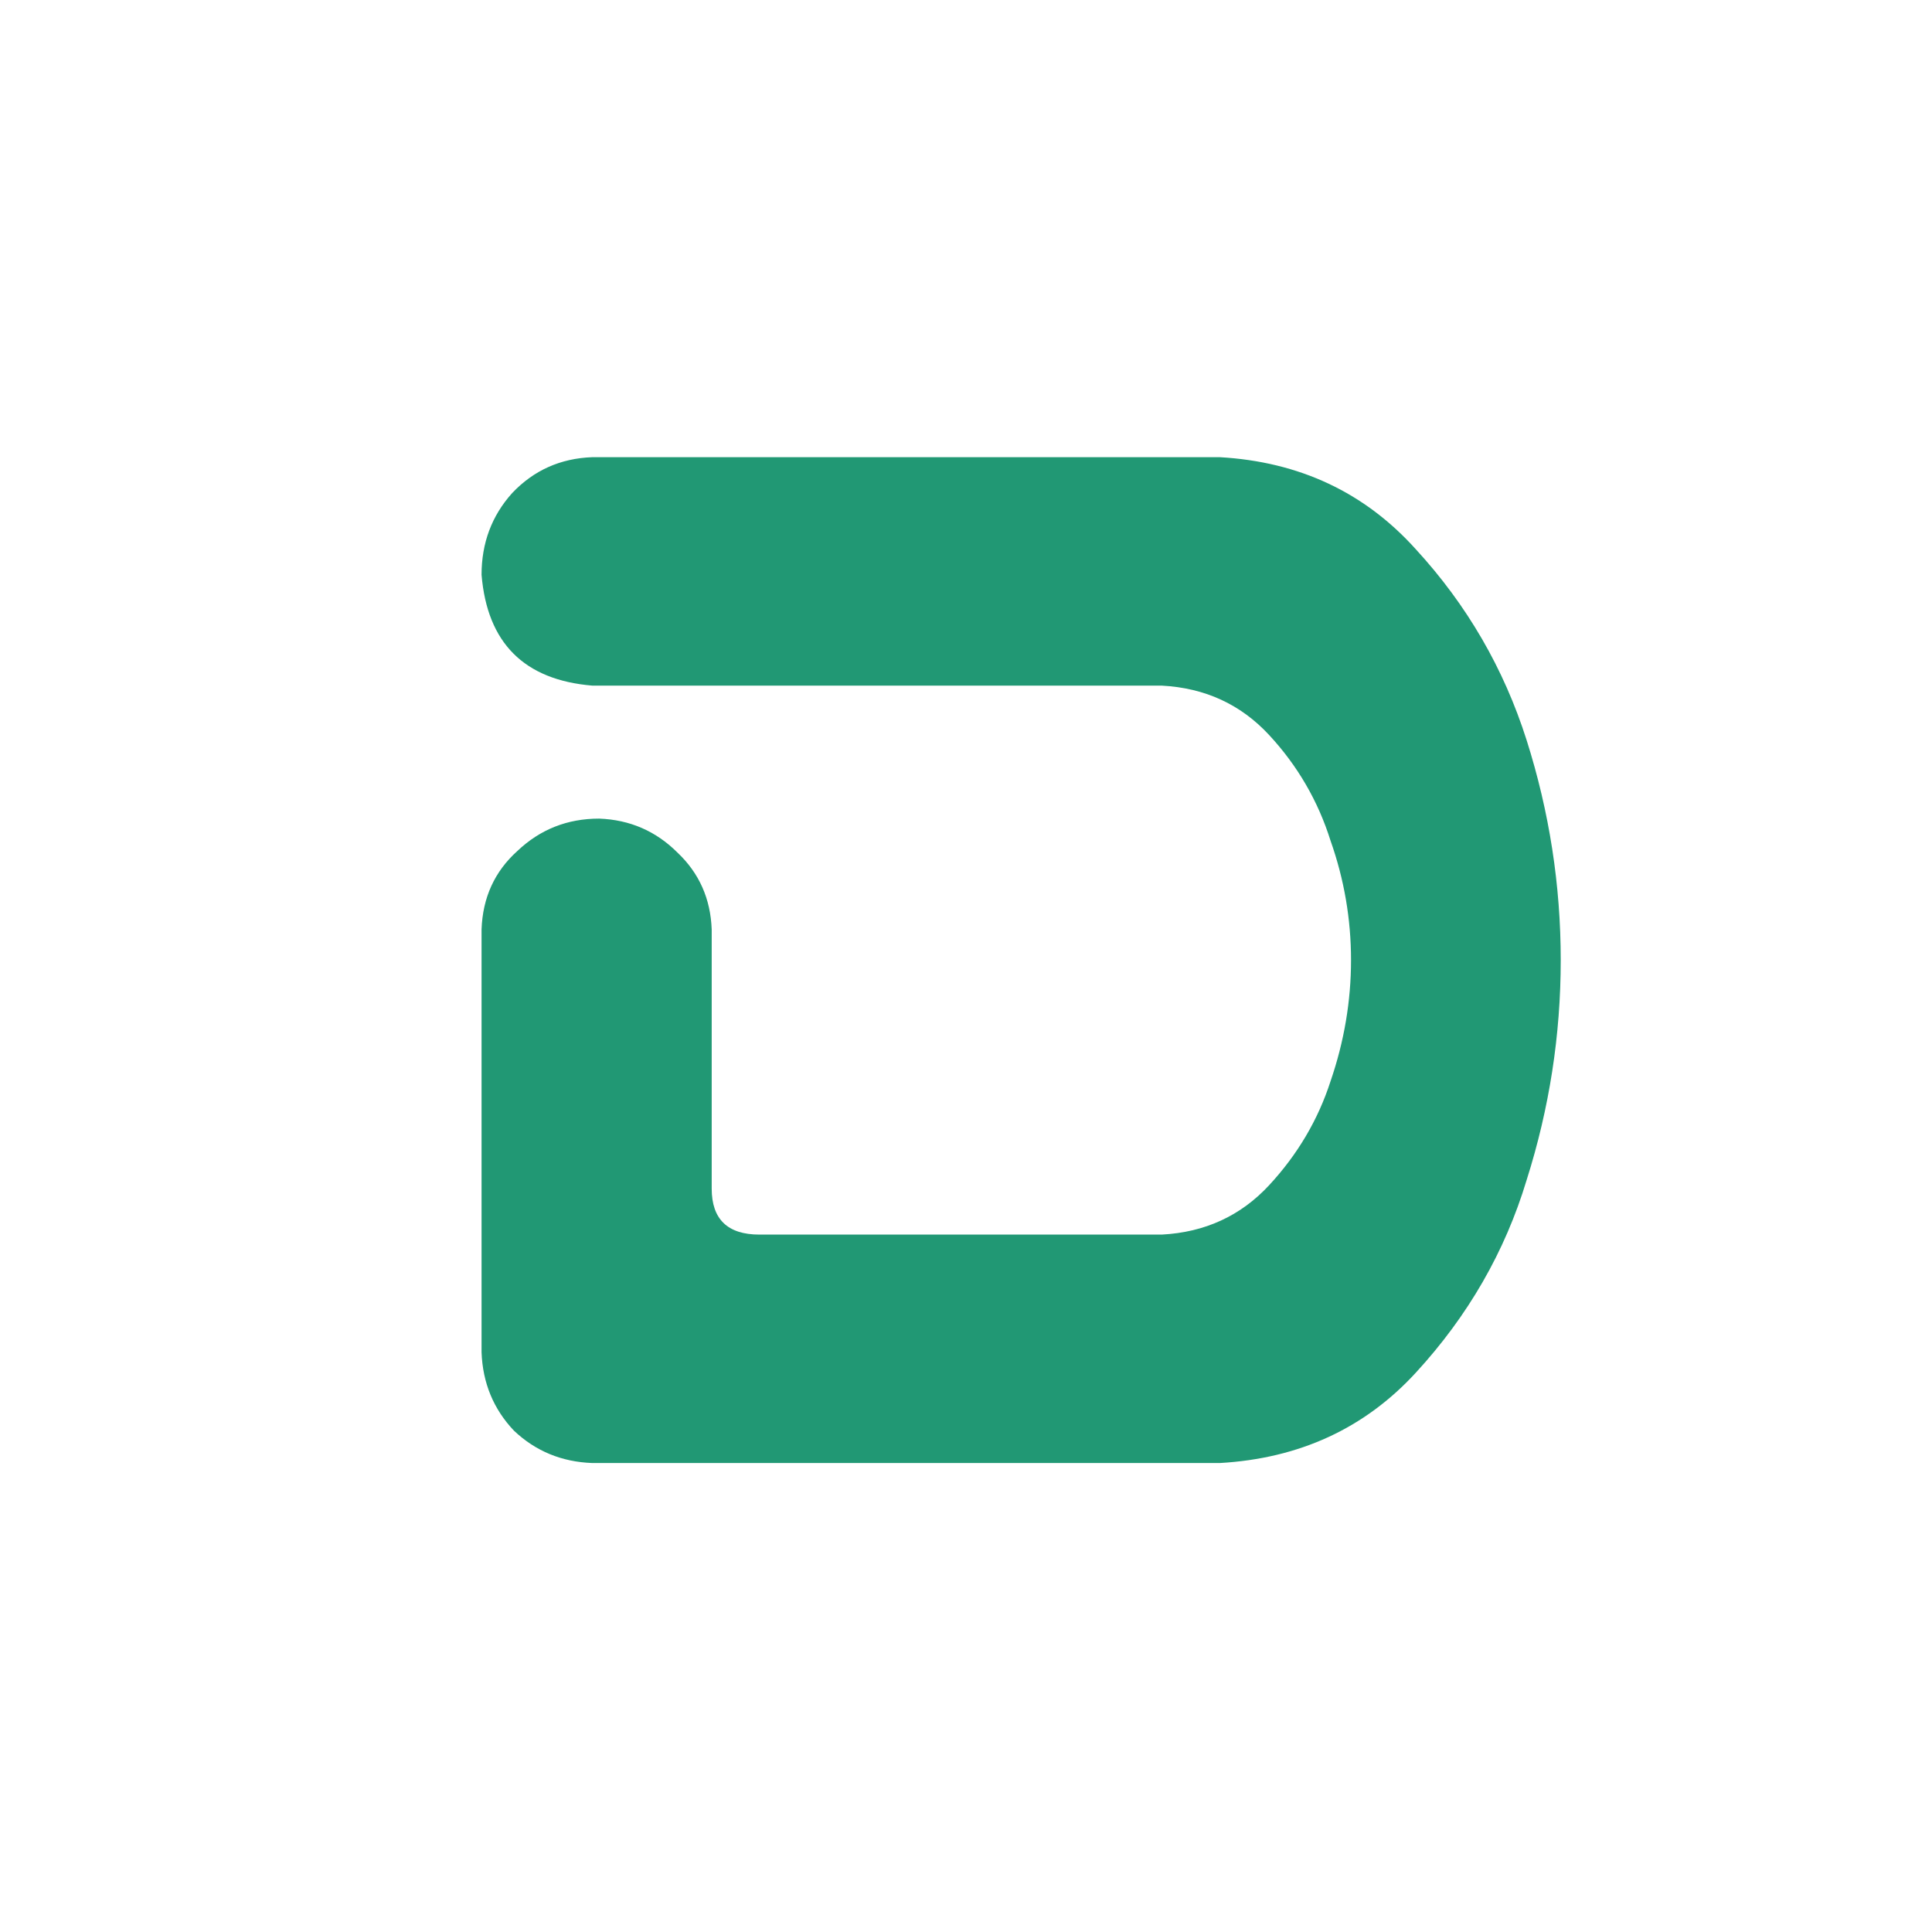 <svg width="83" height="83" viewBox="0 0 83 83" fill="none" xmlns="http://www.w3.org/2000/svg">
<g filter="url(#filter0_d_120_11)">
<g clip-path="url(#clip0_120_11)">
<rect x="4" width="75" height="75" rx="11" fill="white"/>
<path d="M52.401 15.641C55.819 15.836 58.627 17.154 60.824 19.596C63.022 21.988 64.608 24.723 65.585 27.799C66.561 30.875 67.05 34.024 67.05 37.247C67.05 40.47 66.561 43.619 65.585 46.695C64.657 49.772 63.07 52.53 60.824 54.972C58.627 57.364 55.819 58.658 52.401 58.853H25.448C24.13 58.805 23.007 58.341 22.079 57.462C21.2 56.534 20.736 55.411 20.688 54.093V35.929C20.736 34.562 21.249 33.438 22.226 32.56C23.202 31.632 24.374 31.168 25.741 31.168C27.06 31.217 28.183 31.705 29.11 32.633C30.038 33.512 30.526 34.61 30.575 35.929V47.062C30.575 48.38 31.259 49.039 32.626 49.039H49.911C51.767 48.941 53.305 48.233 54.525 46.915C55.746 45.597 56.625 44.107 57.162 42.447C57.748 40.738 58.041 39.005 58.041 37.247C58.041 35.489 57.748 33.78 57.162 32.12C56.625 30.411 55.746 28.898 54.525 27.579C53.305 26.261 51.767 25.553 49.911 25.455H25.448C22.519 25.211 20.932 23.624 20.688 20.694C20.688 19.327 21.127 18.155 22.006 17.179C22.934 16.202 24.081 15.69 25.448 15.641H52.401Z" fill="#219874"/>
</g>
</g>
<defs>
<filter id="filter0_d_120_11" x="0" y="0" width="83" height="83" filterUnits="userSpaceOnUse" color-interpolation-filters="sRGB">
<feFlood flood-opacity="0" result="BackgroundImageFix"/>
<feColorMatrix in="SourceAlpha" type="matrix" values="0 0 0 0 0 0 0 0 0 0 0 0 0 0 0 0 0 0 127 0" result="hardAlpha"/>
<feOffset dy="4"/>
<feGaussianBlur stdDeviation="2"/>
<feComposite in2="hardAlpha" operator="out"/>
<feColorMatrix type="matrix" values="0 0 0 0 0 0 0 0 0 0 0 0 0 0 0 0 0 0 0.25 0"/>
<feBlend mode="normal" in2="BackgroundImageFix" result="effect1_dropShadow_120_11"/>
<feBlend mode="normal" in="SourceGraphic" in2="effect1_dropShadow_120_11" result="shape"/>
</filter>
<clipPath id="clip0_120_11">
<rect x="4" width="75" height="75" rx="11" fill="white"/>
</clipPath>
</defs>
</svg>
